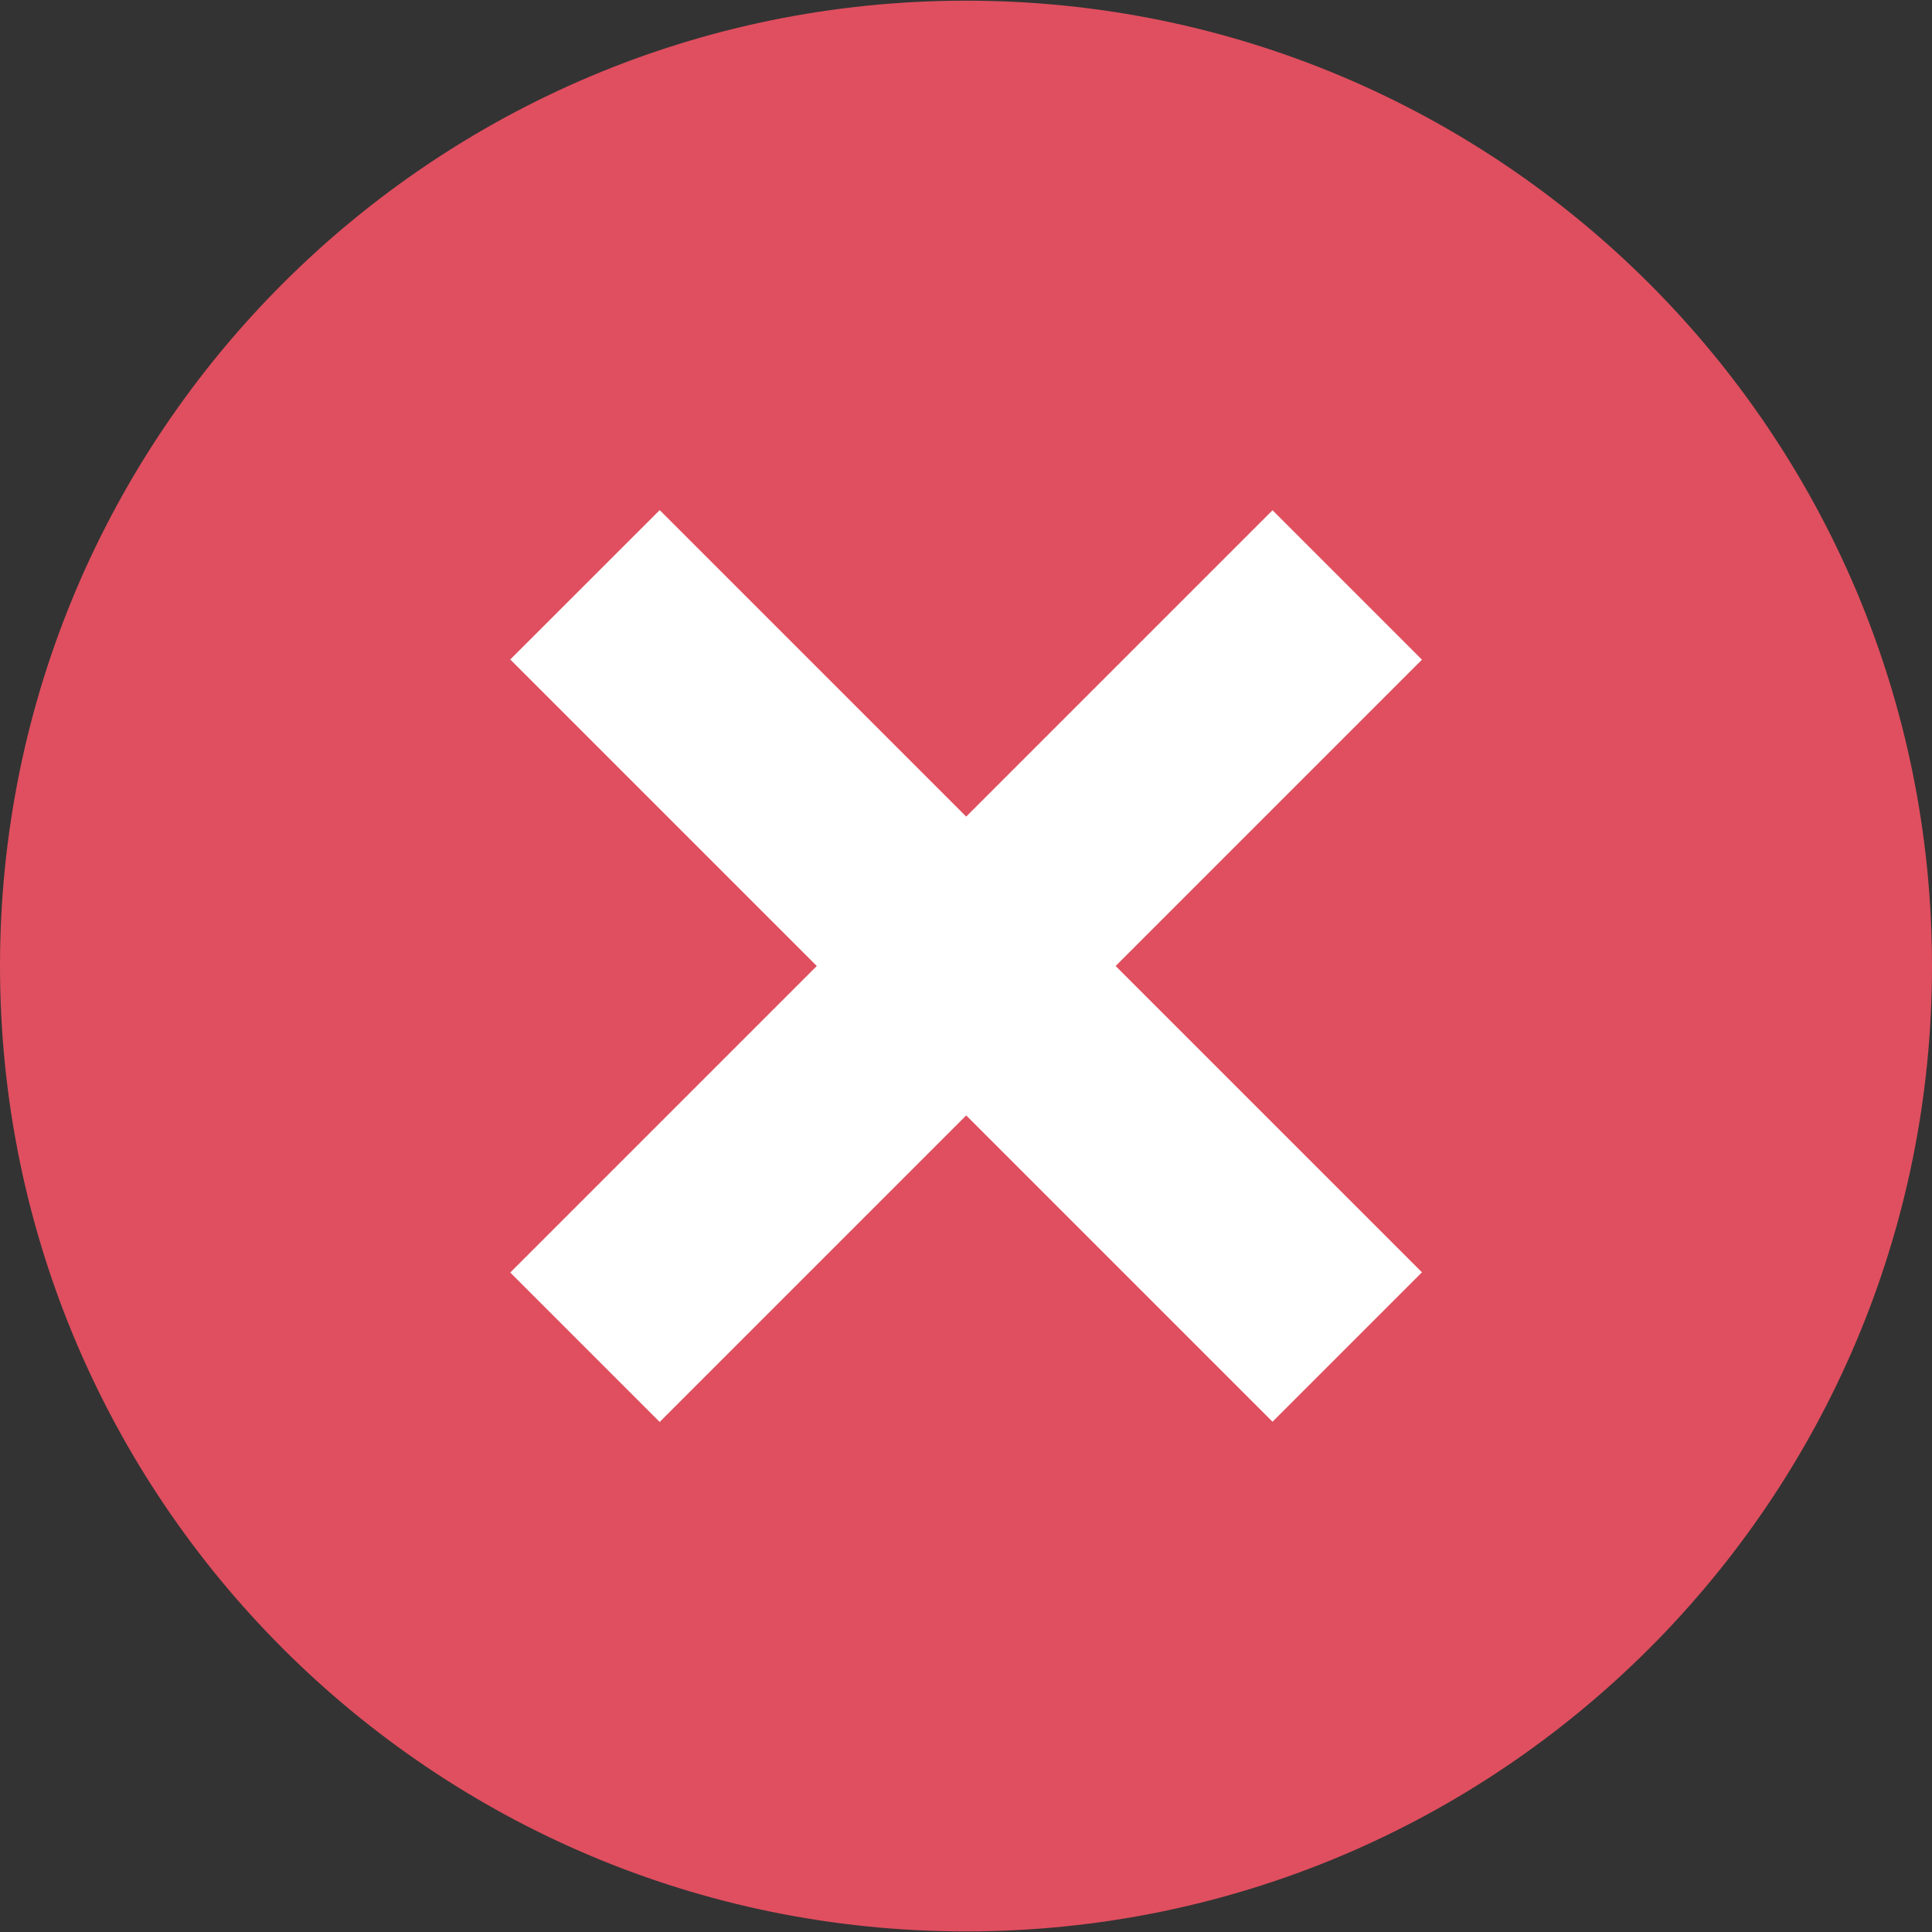 <svg width="26" height="26" viewBox="0 0 26 26" fill="none" xmlns="http://www.w3.org/2000/svg">
<rect x="0" y="0" width="26" height="26" fill="#333333" stroke="none"/>
<path d="M13 25.992C20.18 25.992 26 20.175 26 13C26 5.825 20.18 0.009 13 0.009C5.82 0.009 0 5.825 0 13C0 20.175 5.82 25.992 13 25.992Z" fill="#E04F5F"/>
<path d="M17.125 19.133L19.136 17.122L8.878 6.865L6.867 8.875L17.125 19.133Z" fill="white"/>
<path d="M8.878 19.136L19.136 8.878L17.125 6.867L6.867 17.125L8.878 19.136Z" fill="white"/>
</svg>
